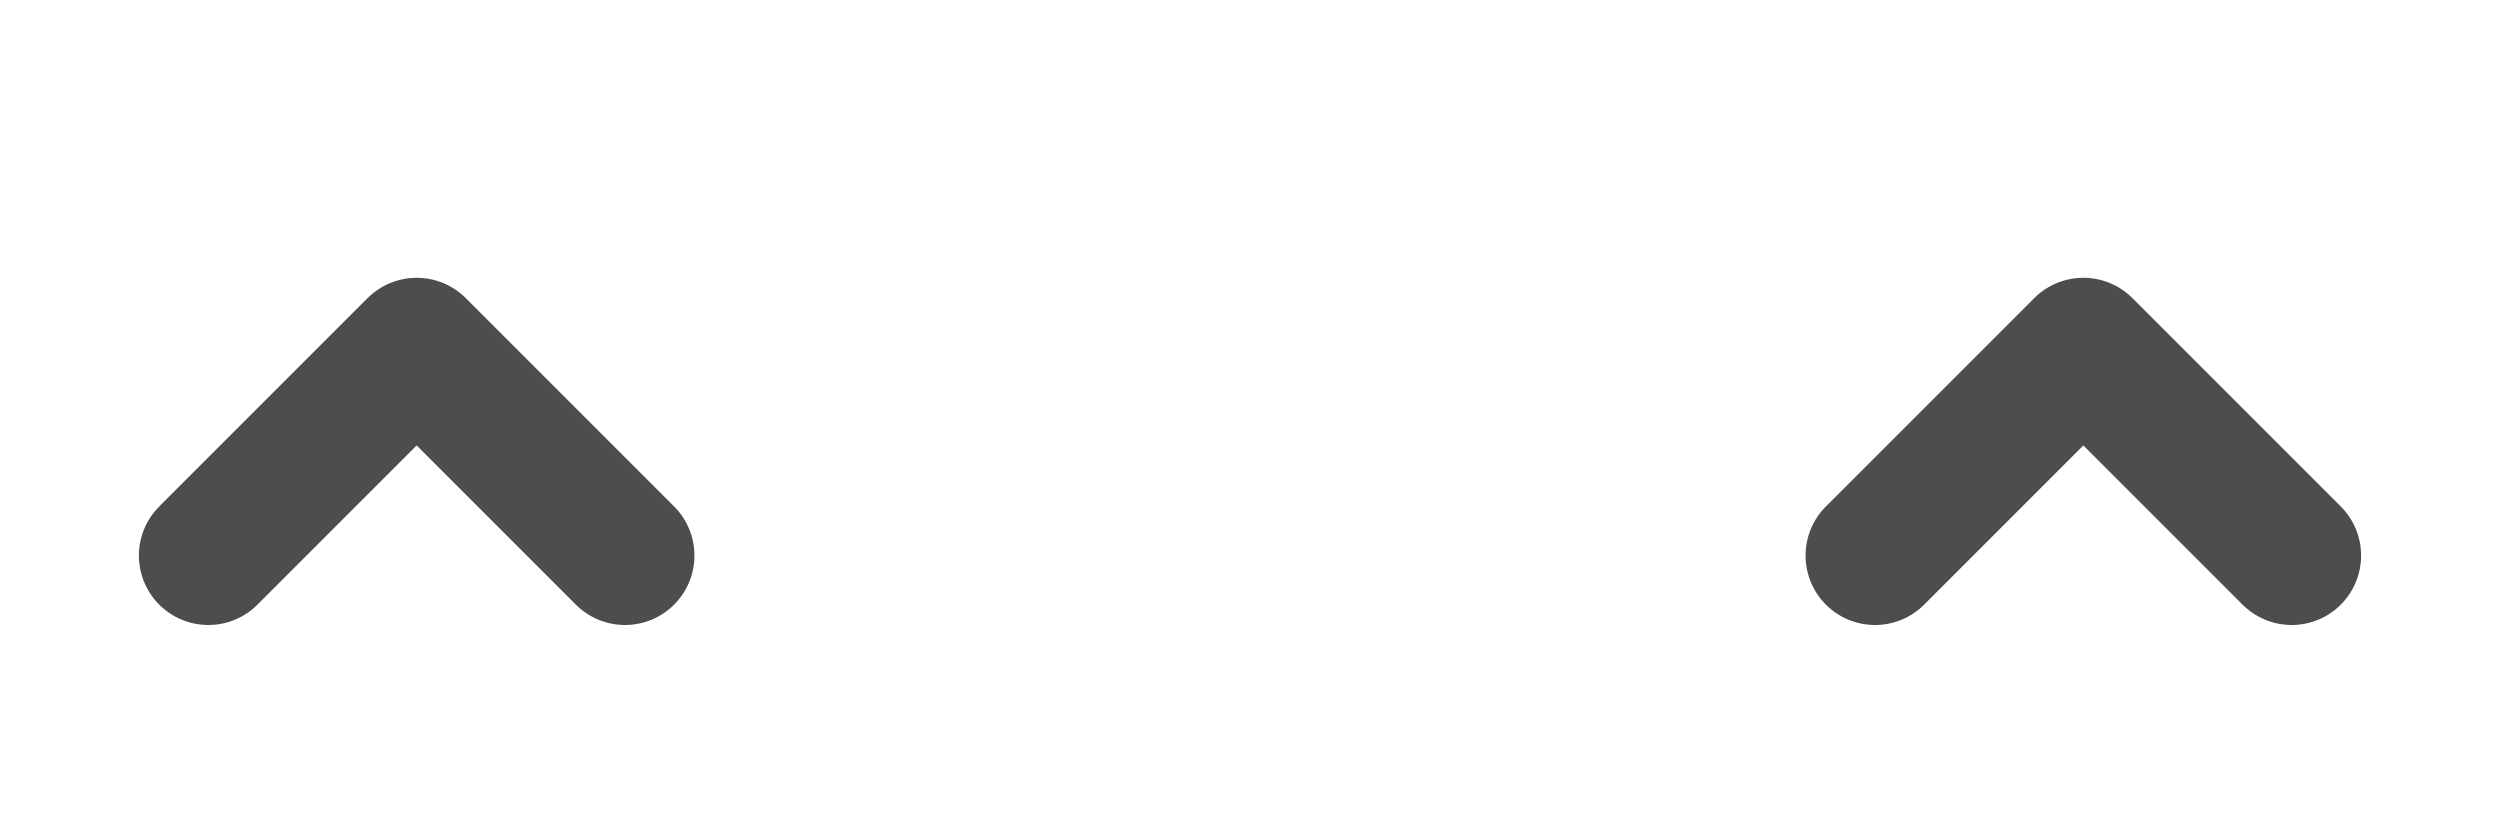 <?xml version="1.0" encoding="UTF-8"?>
<svg width="36" height="12" version="1.1" viewBox="0 0 36 12" xmlns="http://www.w3.org/2000/svg" xmlns:cc="http://creativecommons.org/ns#" xmlns:dc="http://purl.org/dc/elements/1.1/" xmlns:rdf="http://www.w3.org/1999/02/22-rdf-syntax-ns#">
 <g transform="matrix(1 0 0 -1 0 1053.4)" stroke="#4d4d4d" stroke-opacity=".996">
  <path d="m3 1045.4 3 3 3-3" fill="none" stroke="#4d4d4d" stroke-linecap="round" stroke-linejoin="round" stroke-opacity=".996" stroke-width="2"/>
 </g>
 <g transform="matrix(1 0 0 -1 24 1053.4)" stroke="#e0e0e0">
  <path d="m3 1045.4 3 3 3-3" fill="none" stroke="#4d4d4d" stroke-linecap="round" stroke-linejoin="round" stroke-opacity=".996" stroke-width="2"/>
 </g>
</svg>
